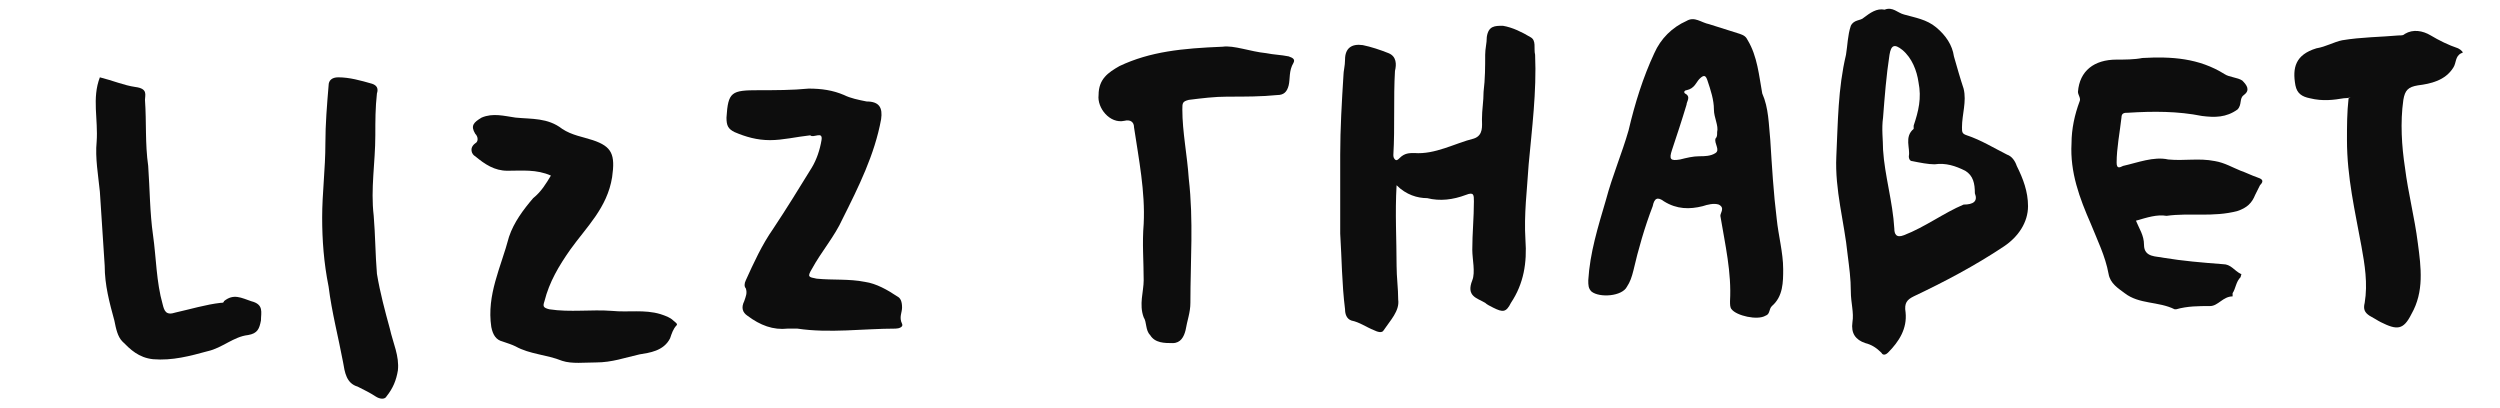 <?xml version="1.0" encoding="utf-8"?>
<!-- Generator: Adobe Illustrator 17.0.0, SVG Export Plug-In . SVG Version: 6.00 Build 0)  -->
<!DOCTYPE svg PUBLIC "-//W3C//DTD SVG 1.1//EN" "http://www.w3.org/Graphics/SVG/1.1/DTD/svg11.dtd">
<svg version="1.1" id="lizzthabet_xA0_Image_1_" xmlns="http://www.w3.org/2000/svg" xmlns:xlink="http://www.w3.org/1999/xlink"
	 x="0px" y="0px" width="155.2px" height="25.3px" viewBox="0 0 155.2 25.3" enable-background="new 0 0 155.2 25.3"
	 xml:space="preserve">
<g>
	<path fill="#0D0D0D" d="M117,0.6c0.5-0.2,0.8,0.2,1.2,0.3c0.7,0.2,1.4,0.3,2,0.8c0.6,0.5,1,1.1,1.1,1.8c0.2,0.7,0.4,1.4,0.6,2
		c0.2,0.8-0.1,1.6-0.1,2.4c0,0.3,0,0.4,0.3,0.5c0.9,0.3,1.7,0.8,2.5,1.2c0.3,0.1,0.5,0.4,0.6,0.7c0.4,0.8,0.7,1.6,0.7,2.5
		c0,1-0.6,1.9-1.5,2.5c-1.8,1.2-3.7,2.2-5.6,3.1c-0.4,0.2-0.6,0.4-0.5,1c0.1,1-0.4,1.8-1.1,2.5c-0.1,0.1-0.3,0.2-0.4,0
		c-0.3-0.3-0.6-0.5-1-0.6c-0.6-0.2-0.9-0.6-0.8-1.3c0.1-0.6-0.1-1.2-0.1-1.9c0-0.8-0.1-1.5-0.2-2.3c-0.2-2-0.8-4-0.7-6.1
		c0.1-2.1,0.1-4.2,0.6-6.3c0.1-0.6,0.1-1.2,0.3-1.8c0.2-0.4,0.6-0.3,0.8-0.5C116.1,0.8,116.5,0.5,117,0.6z M122.6,12
		c0-0.6-0.1-1.1-0.6-1.4c-0.6-0.3-1.2-0.5-1.9-0.4c-0.4,0-0.9-0.1-1.4-0.2c-0.1,0-0.2-0.1-0.2-0.3c0.1-0.5-0.3-1.2,0.3-1.7
		c0,0,0-0.2,0-0.2c0.3-0.9,0.5-1.7,0.3-2.7c-0.1-0.7-0.4-1.5-1-2c-0.5-0.4-0.7-0.3-0.8,0.3c-0.2,1.3-0.3,2.6-0.4,3.9
		c-0.1,0.7,0,1.4,0,2c0.1,1.6,0.6,3.2,0.7,4.9c0,0.3,0.1,0.6,0.6,0.4c1.3-0.5,2.5-1.4,3.7-1.9C122.5,12.7,122.8,12.5,122.6,12z"/>
	<path fill="#0D0D0D" d="M86.7,11.5c-0.1,1.7,0,3.4,0,5c0,0.7,0.1,1.4,0.1,2.1c0.1,0.7-0.5,1.3-0.9,1.9c-0.1,0.2-0.4,0.1-0.6,0
		c-0.5-0.2-0.9-0.5-1.4-0.6c-0.3-0.1-0.4-0.4-0.4-0.7c-0.2-1.6-0.2-3.1-0.3-4.7c0-1.6,0-3.2,0-4.9c0-1.6,0.1-3.3,0.2-4.9
		c0-0.3,0.1-0.6,0.1-1c0-0.7,0.4-1,1.1-0.9c0.5,0.1,1.1,0.3,1.6,0.5c0.5,0.2,0.5,0.7,0.4,1.1c-0.1,1.7,0,3.5-0.1,5.2
		c0,0.1,0,0.2,0.1,0.3c0.1,0.1,0.2,0,0.3-0.1c0.3-0.3,0.6-0.3,0.9-0.3c1.3,0.1,2.5-0.6,3.7-0.9c0.6-0.2,0.5-0.8,0.5-1.2
		c0-0.6,0.1-1.1,0.1-1.7c0.1-0.8,0.1-1.6,0.1-2.3c0-0.4,0.1-0.7,0.1-1.1c0.1-0.7,0.5-0.7,1-0.7c0.6,0.1,1.2,0.4,1.7,0.7
		c0.4,0.2,0.2,0.7,0.3,1.1c0.1,2.3-0.2,4.6-0.4,6.8c-0.1,1.6-0.3,3.1-0.2,4.7c0.1,1.4-0.1,2.7-0.9,3.9c-0.3,0.6-0.5,0.6-1.1,0.3
		c-0.2-0.1-0.4-0.2-0.5-0.3c-0.5-0.3-1.2-0.4-0.8-1.4c0.2-0.5,0-1.3,0-1.9c0-1,0.1-2,0.1-3c0-0.4,0-0.6-0.5-0.4
		c-0.8,0.3-1.6,0.4-2.4,0.2C88,12.3,87.3,12.1,86.7,11.5z"/>
	<path fill="#0D0D0D" d="M109.9,8.7c0.1,1.6,0.2,3.3,0.4,4.9c0.1,1,0.4,2.1,0.4,3.1c0,0.8,0,1.7-0.7,2.3c-0.2,0.2-0.1,0.5-0.4,0.6
		c-0.5,0.3-1.8,0-2.1-0.4c-0.1-0.1-0.1-0.3-0.1-0.5c0.1-1.8-0.3-3.5-0.6-5.3c0-0.2,0.3-0.5-0.1-0.7c-0.3-0.1-0.7,0-1,0.1
		c-0.8,0.2-1.6,0.2-2.4-0.3c-0.4-0.3-0.6-0.2-0.7,0.3c-0.5,1.3-0.9,2.7-1.2,4c-0.1,0.4-0.2,0.7-0.4,1c-0.3,0.6-1.7,0.7-2.2,0.3
		c-0.2-0.2-0.2-0.4-0.2-0.7c0.1-1.7,0.6-3.3,1.1-5c0.4-1.5,1-2.9,1.4-4.3c0.4-1.7,0.9-3.3,1.6-4.8c0.4-0.9,1.1-1.6,2-2
		c0.5-0.3,0.9,0.1,1.4,0.2c0.6,0.2,1.3,0.4,1.9,0.6c0.3,0.1,0.4,0.2,0.5,0.4c0.6,1,0.7,2.2,0.9,3.3C109.8,6.7,109.8,7.7,109.9,8.7z
		 M106.6,8.2c0.1-0.4-0.2-0.9-0.2-1.4c0-0.6-0.2-1.2-0.4-1.8c-0.1-0.3-0.2-0.4-0.5-0.1c-0.2,0.2-0.3,0.6-0.8,0.7
		c-0.1,0-0.2,0.1-0.1,0.2c0.4,0.2,0.1,0.5,0.1,0.7c-0.3,1-0.6,1.9-0.9,2.8c-0.2,0.6-0.1,0.7,0.5,0.6c0.4-0.1,0.8-0.2,1.2-0.2
		c0.3,0,0.7,0,1-0.2c0.3-0.2-0.1-0.6,0-0.9C106.6,8.5,106.6,8.4,106.6,8.2z"/>
	<path fill="#0D0D0D" d="M132.6,13.7c0.2,0.5,0.5,0.9,0.5,1.5c0,0.8,0.8,0.7,1.2,0.8c1.2,0.2,2.4,0.3,3.7,0.4c0.5,0,0.7,0.4,1.1,0.6
		c0.1,0,0,0.1,0,0.2c-0.3,0.3-0.3,0.7-0.5,1c0,0,0,0.2,0,0.2c-0.6,0-0.9,0.6-1.4,0.6c-0.7,0-1.4,0-2.1,0.2c0,0-0.1,0-0.1,0
		c-1-0.5-2.2-0.3-3.1-1c-0.4-0.3-0.9-0.6-1-1.2c-0.2-1.1-0.7-2.1-1.1-3.1c-0.7-1.6-1.3-3.2-1.2-5c0-0.9,0.2-1.8,0.5-2.6
		c0.1-0.2-0.1-0.4-0.1-0.6c0.1-1.3,1-2,2.4-2c0.5,0,1.1,0,1.6-0.1c1.8-0.1,3.5,0,5.1,1c0.3,0.2,0.8,0.2,1.1,0.4
		c0.3,0.3,0.5,0.6,0.1,0.9c-0.3,0.2-0.1,0.6-0.4,0.9c-0.7,0.5-1.4,0.5-2.2,0.4c-1.5-0.3-3-0.3-4.6-0.2c-0.2,0-0.4,0-0.4,0.3
		c-0.1,0.9-0.3,1.9-0.3,2.8c0,0.4,0.2,0.3,0.4,0.2c0.9-0.2,1.9-0.6,2.8-0.4c1,0.1,1.9-0.1,2.9,0.1c0.6,0.1,1.1,0.4,1.6,0.6
		c0.3,0.1,0.7,0.3,1,0.4c0.3,0.1,0.5,0.2,0.2,0.5c-0.1,0.2-0.2,0.4-0.3,0.6c-0.2,0.5-0.5,0.8-1.1,1c-1.5,0.4-3,0.1-4.4,0.3
		C133.9,13.3,133.3,13.5,132.6,13.7z"/>
	<path fill="#0D0D0D" d="M34.2,10.9c-0.9-0.4-1.8-0.3-2.7-0.3c-0.8,0-1.4-0.4-2-0.9c-0.2-0.1-0.4-0.5,0-0.8c0.2-0.1,0.2-0.4,0-0.6
		c-0.3-0.5-0.1-0.7,0.4-1c0.7-0.3,1.4-0.1,2.1,0c1,0.1,2,0,2.9,0.7c0.6,0.4,1.3,0.5,1.9,0.7c1.2,0.4,1.4,0.9,1.2,2.3
		c-0.3,1.9-1.6,3.1-2.6,4.5c-0.7,1-1.3,2-1.6,3.2c-0.1,0.3-0.1,0.4,0.3,0.5c1.3,0.2,2.6,0,3.9,0.1c1,0.1,2-0.1,3,0.2
		c0.3,0.1,0.6,0.2,0.8,0.4c0.1,0.1,0.3,0.2,0.2,0.3c-0.2,0.2-0.3,0.5-0.4,0.8c-0.4,0.8-1.3,0.9-1.9,1c-0.9,0.2-1.7,0.5-2.7,0.5
		c-0.7,0-1.5,0.1-2.1-0.1c-1-0.4-2-0.4-2.9-0.9c-0.2-0.1-0.5-0.2-0.8-0.3c-0.4-0.1-0.6-0.4-0.7-0.9c-0.3-2,0.6-3.7,1.1-5.6
		c0.3-0.9,0.9-1.7,1.5-2.4C33.6,11.9,33.9,11.4,34.2,10.9z"/>
	<path fill="#0D0D0D" d="M50.3,8.4c-0.9,0.1-1.7,0.3-2.5,0.3c-0.8,0-1.5-0.2-2.2-0.5c-0.4-0.2-0.5-0.4-0.5-0.9
		c0.1-1.6,0.3-1.7,2-1.7c1,0,2.1,0,3.1-0.1c0.8,0,1.5,0.1,2.2,0.4c0.4,0.2,0.9,0.3,1.4,0.4c0.8,0,1,0.4,0.9,1.1
		c-0.4,2.2-1.4,4.2-2.4,6.2c-0.5,1.1-1.3,2-1.9,3.1c-0.3,0.5-0.2,0.5,0.3,0.6c1,0.1,2,0,3,0.2c0.7,0.1,1.4,0.5,2,0.9
		c0.2,0.1,0.3,0.3,0.3,0.7c0,0.3-0.2,0.6,0,1c0.1,0.2-0.2,0.3-0.4,0.3c-2,0-4.1,0.3-6.1,0c-0.2,0-0.4,0-0.6,0
		c-0.9,0.1-1.7-0.2-2.5-0.8c-0.3-0.2-0.4-0.5-0.2-0.9c0.1-0.3,0.2-0.5,0.1-0.8c-0.1-0.1-0.1-0.3,0-0.5c0.5-1.1,1-2.2,1.7-3.2
		c0.8-1.2,1.6-2.5,2.4-3.8c0.3-0.5,0.5-1.1,0.6-1.7C51.1,8.1,50.5,8.6,50.3,8.4z"/>
	<path fill="#0D0D0D" d="M145.5,6.1c-0.6,0.1-1.3,0.2-2.1,0c-0.5-0.1-0.8-0.3-0.9-0.8c-0.2-1.1,0-1.9,1.3-2.3
		c0.6-0.1,1.1-0.4,1.6-0.5c1.2-0.2,2.4-0.2,3.5-0.3c0.2,0,0.3,0,0.4-0.1c0.5-0.3,1.1-0.2,1.6,0.1c0.5,0.3,1.1,0.6,1.7,0.8
		c0.2,0.1,0.4,0.3,0.2,0.3c-0.4,0.2-0.3,0.6-0.5,0.9c-0.5,0.8-1.4,1-2.2,1.1c-0.6,0.1-0.8,0.3-0.9,0.9c-0.2,1.4-0.1,2.9,0.1,4.2
		c0.2,1.6,0.6,3.1,0.8,4.7c0.2,1.5,0.4,3-0.4,4.4c-0.5,1-0.9,1-1.9,0.5c-0.2-0.1-0.5-0.3-0.7-0.4c-0.3-0.2-0.4-0.4-0.3-0.8
		c0.2-1.2,0-2.4-0.2-3.5c-0.4-2.2-0.9-4.3-0.9-6.6c0-0.9,0-1.7,0.1-2.6C146.1,6,145.8,6.1,145.5,6.1z"/>
	<path fill="#0D0D0D" d="M75.9,2.9c0.7-0.1,1.7,0.3,2.7,0.4c0.5,0.1,0.9,0.1,1.4,0.2c0.3,0.1,0.4,0.2,0.3,0.4
		C80,4.4,80.1,4.9,80,5.3c-0.1,0.4-0.3,0.6-0.7,0.6c-1,0.1-2,0.1-3.1,0.1c-0.8,0-1.6,0.1-2.4,0.2c-0.4,0.1-0.4,0.2-0.4,0.6
		c0,1.4,0.3,2.8,0.4,4.3c0.3,2.6,0.1,5.1,0.1,7.7c0,0.6-0.2,1.1-0.3,1.7c-0.1,0.4-0.3,0.8-0.8,0.8c-0.5,0-1.1,0-1.4-0.5
		c-0.3-0.3-0.2-0.8-0.4-1.1c-0.3-0.8,0-1.6,0-2.3c0-1.2-0.1-2.3,0-3.5c0.1-2-0.3-4-0.6-6c0-0.3-0.2-0.5-0.6-0.4
		c-0.9,0.2-1.7-0.8-1.6-1.6c0-1,0.6-1.4,1.3-1.8C71.4,3.2,73.4,3,75.9,2.9z"/>
	<path fill="#0D0D0D" d="M6.2,4.8C7,5,7.7,5.3,8.4,5.4C9.2,5.5,9,5.9,9,6.2c0.1,1.4,0,2.7,0.2,4.1c0.1,1.4,0.1,2.9,0.3,4.3
		c0.2,1.4,0.2,2.9,0.6,4.3c0.1,0.4,0.2,0.7,0.8,0.5c0.9-0.2,1.9-0.5,2.8-0.6c0.1,0,0.2,0,0.2-0.1c0.6-0.5,1.1-0.2,1.7,0
		c0.8,0.2,0.6,0.7,0.6,1.2c-0.1,0.5-0.2,0.8-0.8,0.9c-0.9,0.1-1.6,0.8-2.5,1c-1.1,0.3-2.2,0.6-3.4,0.5c-0.9-0.1-1.4-0.6-1.9-1.1
		c-0.3-0.3-0.4-0.8-0.5-1.3c-0.3-1.1-0.6-2.2-0.6-3.4c-0.1-1.5-0.2-3-0.3-4.6C6.1,10.9,5.9,9.8,6,8.8C6.1,7.4,5.7,6.1,6.2,4.8z"/>
	<path fill="#0D0D0D" d="M20,13.5c0-1.5,0.2-3,0.2-4.6c0-1.2,0.1-2.4,0.2-3.6c0-0.3,0.2-0.5,0.6-0.5c0.7,0,1.4,0.2,2.1,0.4
		c0.3,0.1,0.4,0.3,0.3,0.6c-0.1,0.9-0.1,1.7-0.1,2.6c0,1.7-0.3,3.3-0.1,5c0.1,1.2,0.1,2.4,0.2,3.6c0.2,1.2,0.5,2.3,0.8,3.4
		c0.2,0.9,0.6,1.7,0.5,2.6c-0.1,0.6-0.3,1.1-0.7,1.6c-0.1,0.2-0.4,0.2-0.7,0c-0.3-0.2-0.7-0.4-1.1-0.6c-0.7-0.2-0.8-0.9-0.9-1.5
		c-0.3-1.6-0.7-3.1-0.9-4.7C20.1,16.3,20,14.9,20,13.5z"/>
</g>
</svg>

